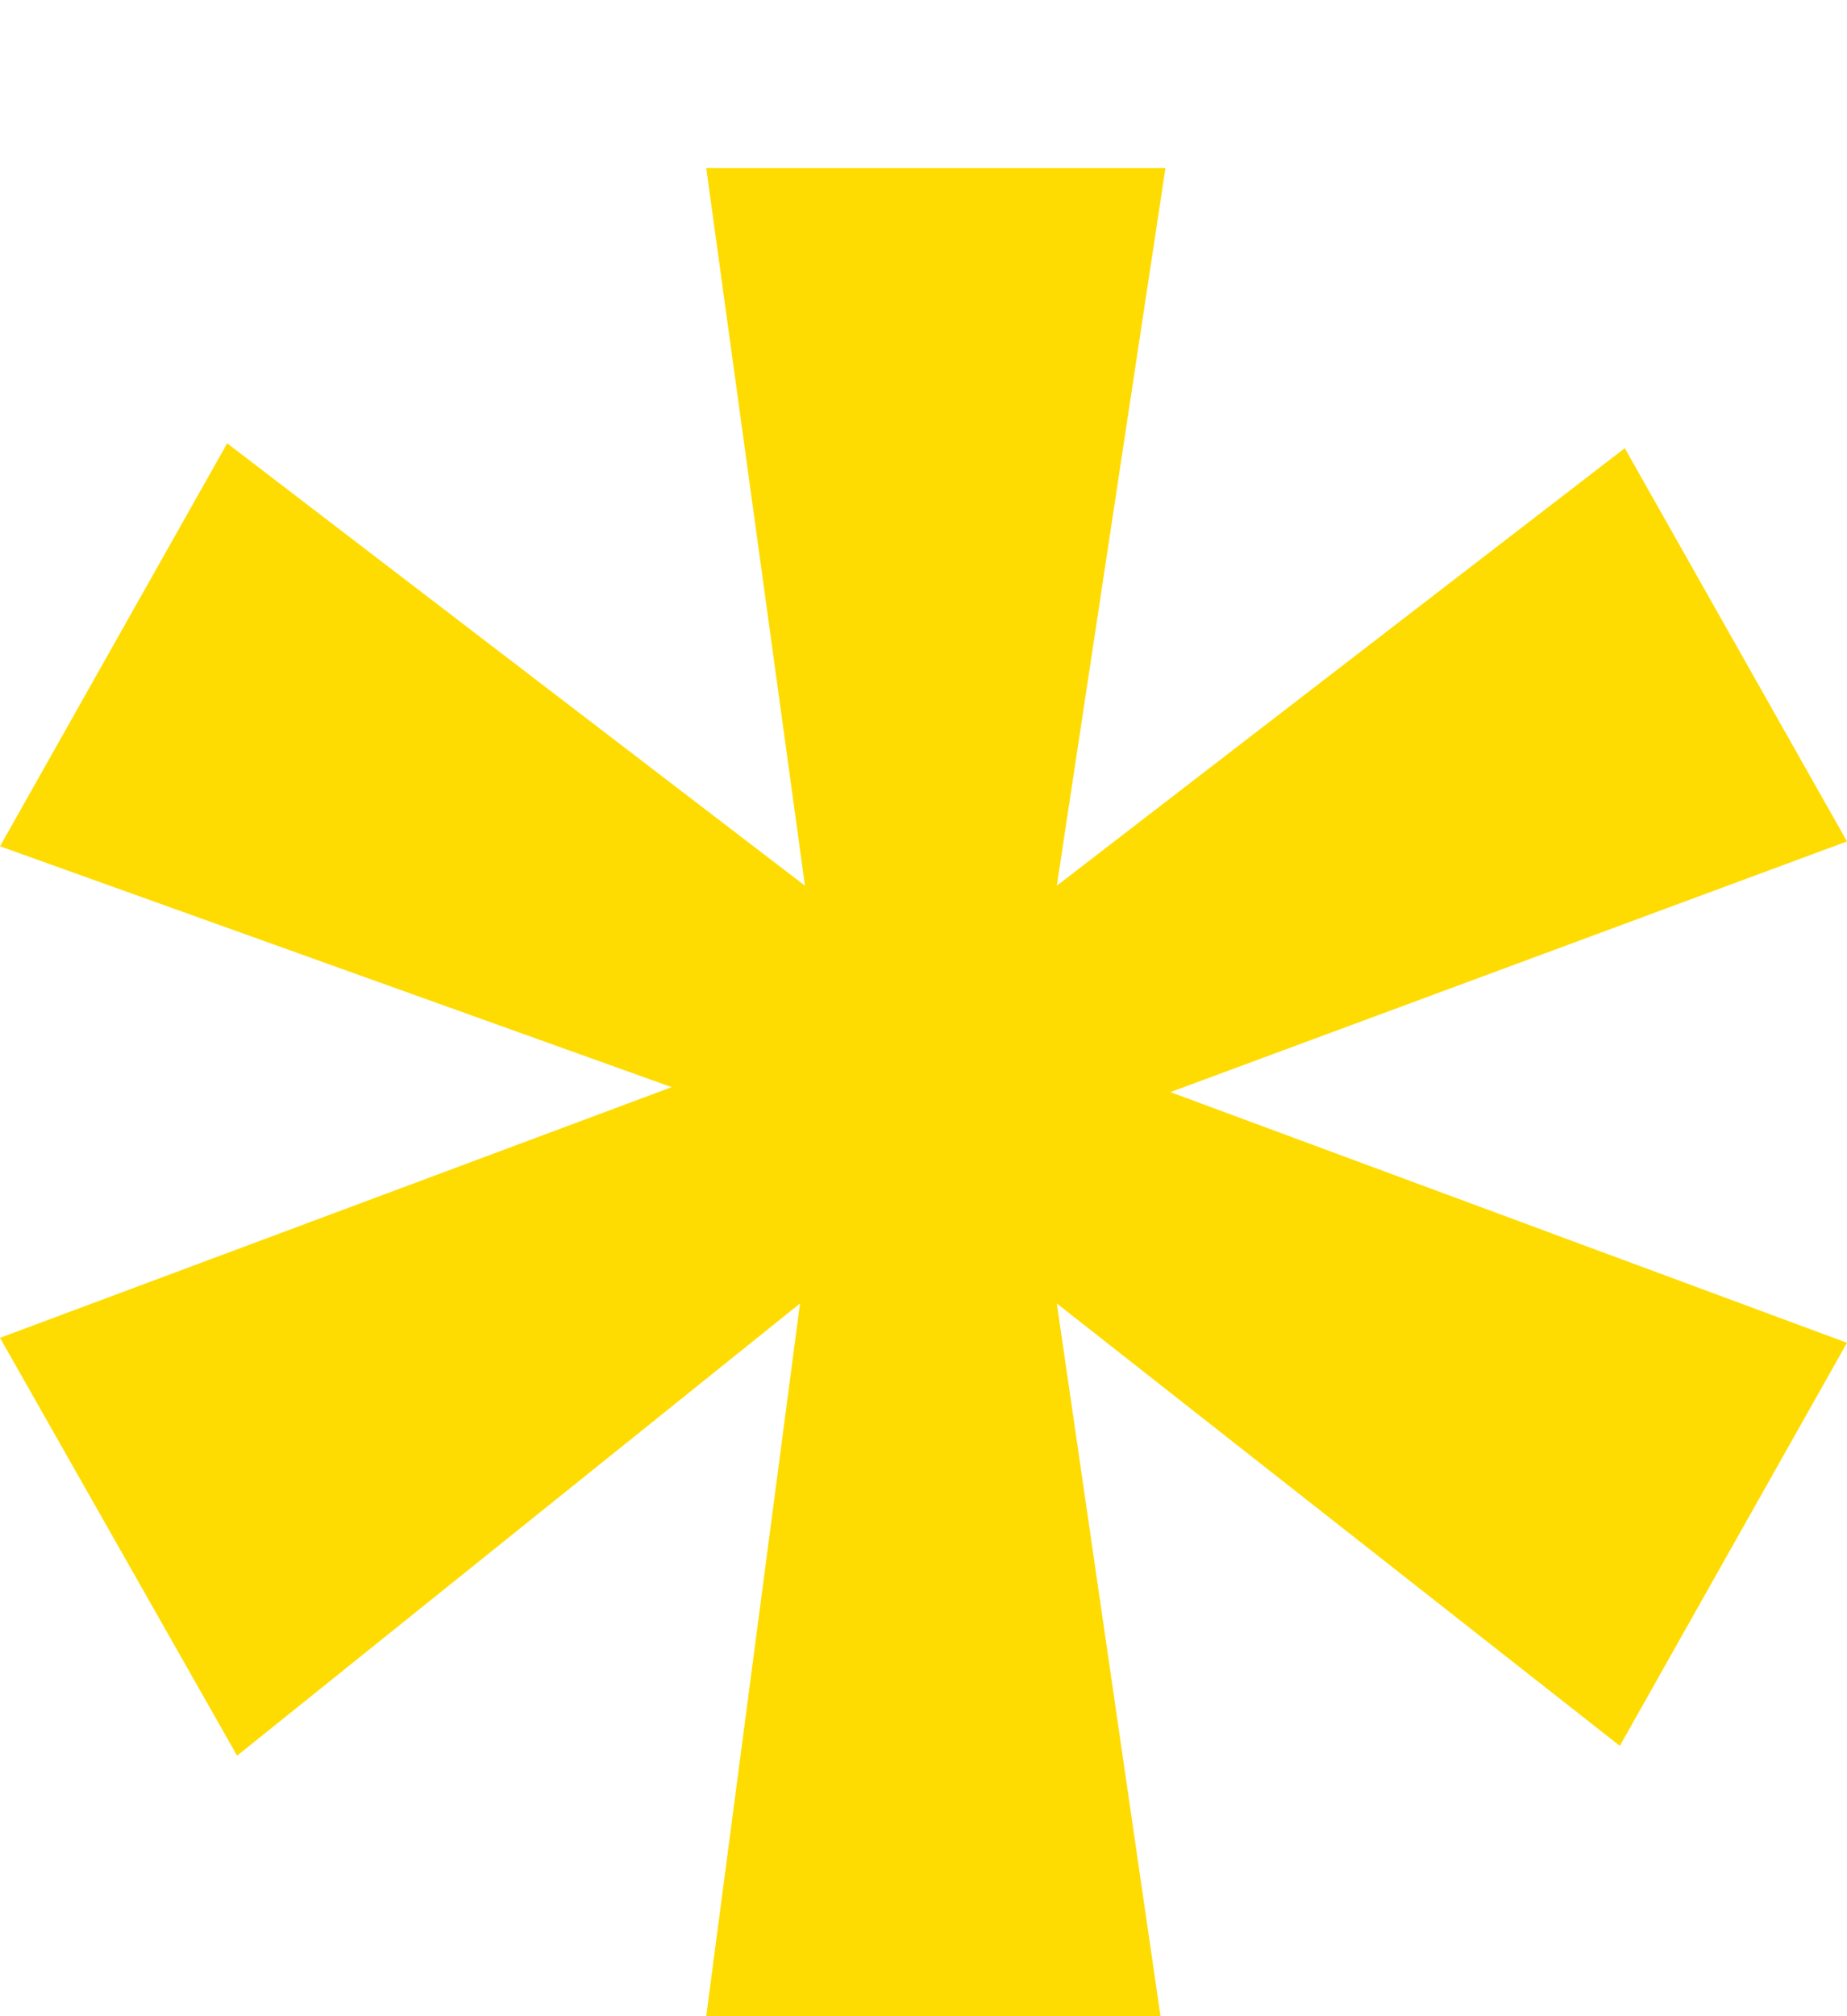 <svg width="22" height="24" viewBox="0 0 22 24" fill="none" xmlns="http://www.w3.org/2000/svg">
<g filter="url(#filter0_d_31_653)">
<path d="M19.353 3.335L22 8.016L13.941 11L22 13.984L19.294 18.782L12.588 13.516L13.823 22H8.412L9.529 13.516L2.824 18.899L0 13.925L8 10.941L0 8.074L2.706 3.277L9.588 8.543L8.412 0H13.882L12.588 8.543L19.353 3.335Z" fill="#FEDC01"/>
</g>
<defs>
<filter id="filter0_d_31_653" x="0" y="0" width="22" height="24" filterUnits="userSpaceOnUse" color-interpolation-filters="sRGB">
<feFlood flood-opacity="0" result="BackgroundImageFix"/>
<feColorMatrix in="SourceAlpha" type="matrix" values="0 0 0 0 0 0 0 0 0 0 0 0 0 0 0 0 0 0 127 0" result="hardAlpha"/>
<feOffset dy="2"/>
<feComposite in2="hardAlpha" operator="out"/>
<feColorMatrix type="matrix" values="0 0 0 0 0 0 0 0 0 0 0 0 0 0 0 0 0 0 1 0"/>
<feBlend mode="normal" in2="BackgroundImageFix" result="effect1_dropShadow_31_653"/>
<feBlend mode="normal" in="SourceGraphic" in2="effect1_dropShadow_31_653" result="shape"/>
</filter>
</defs>
</svg>
